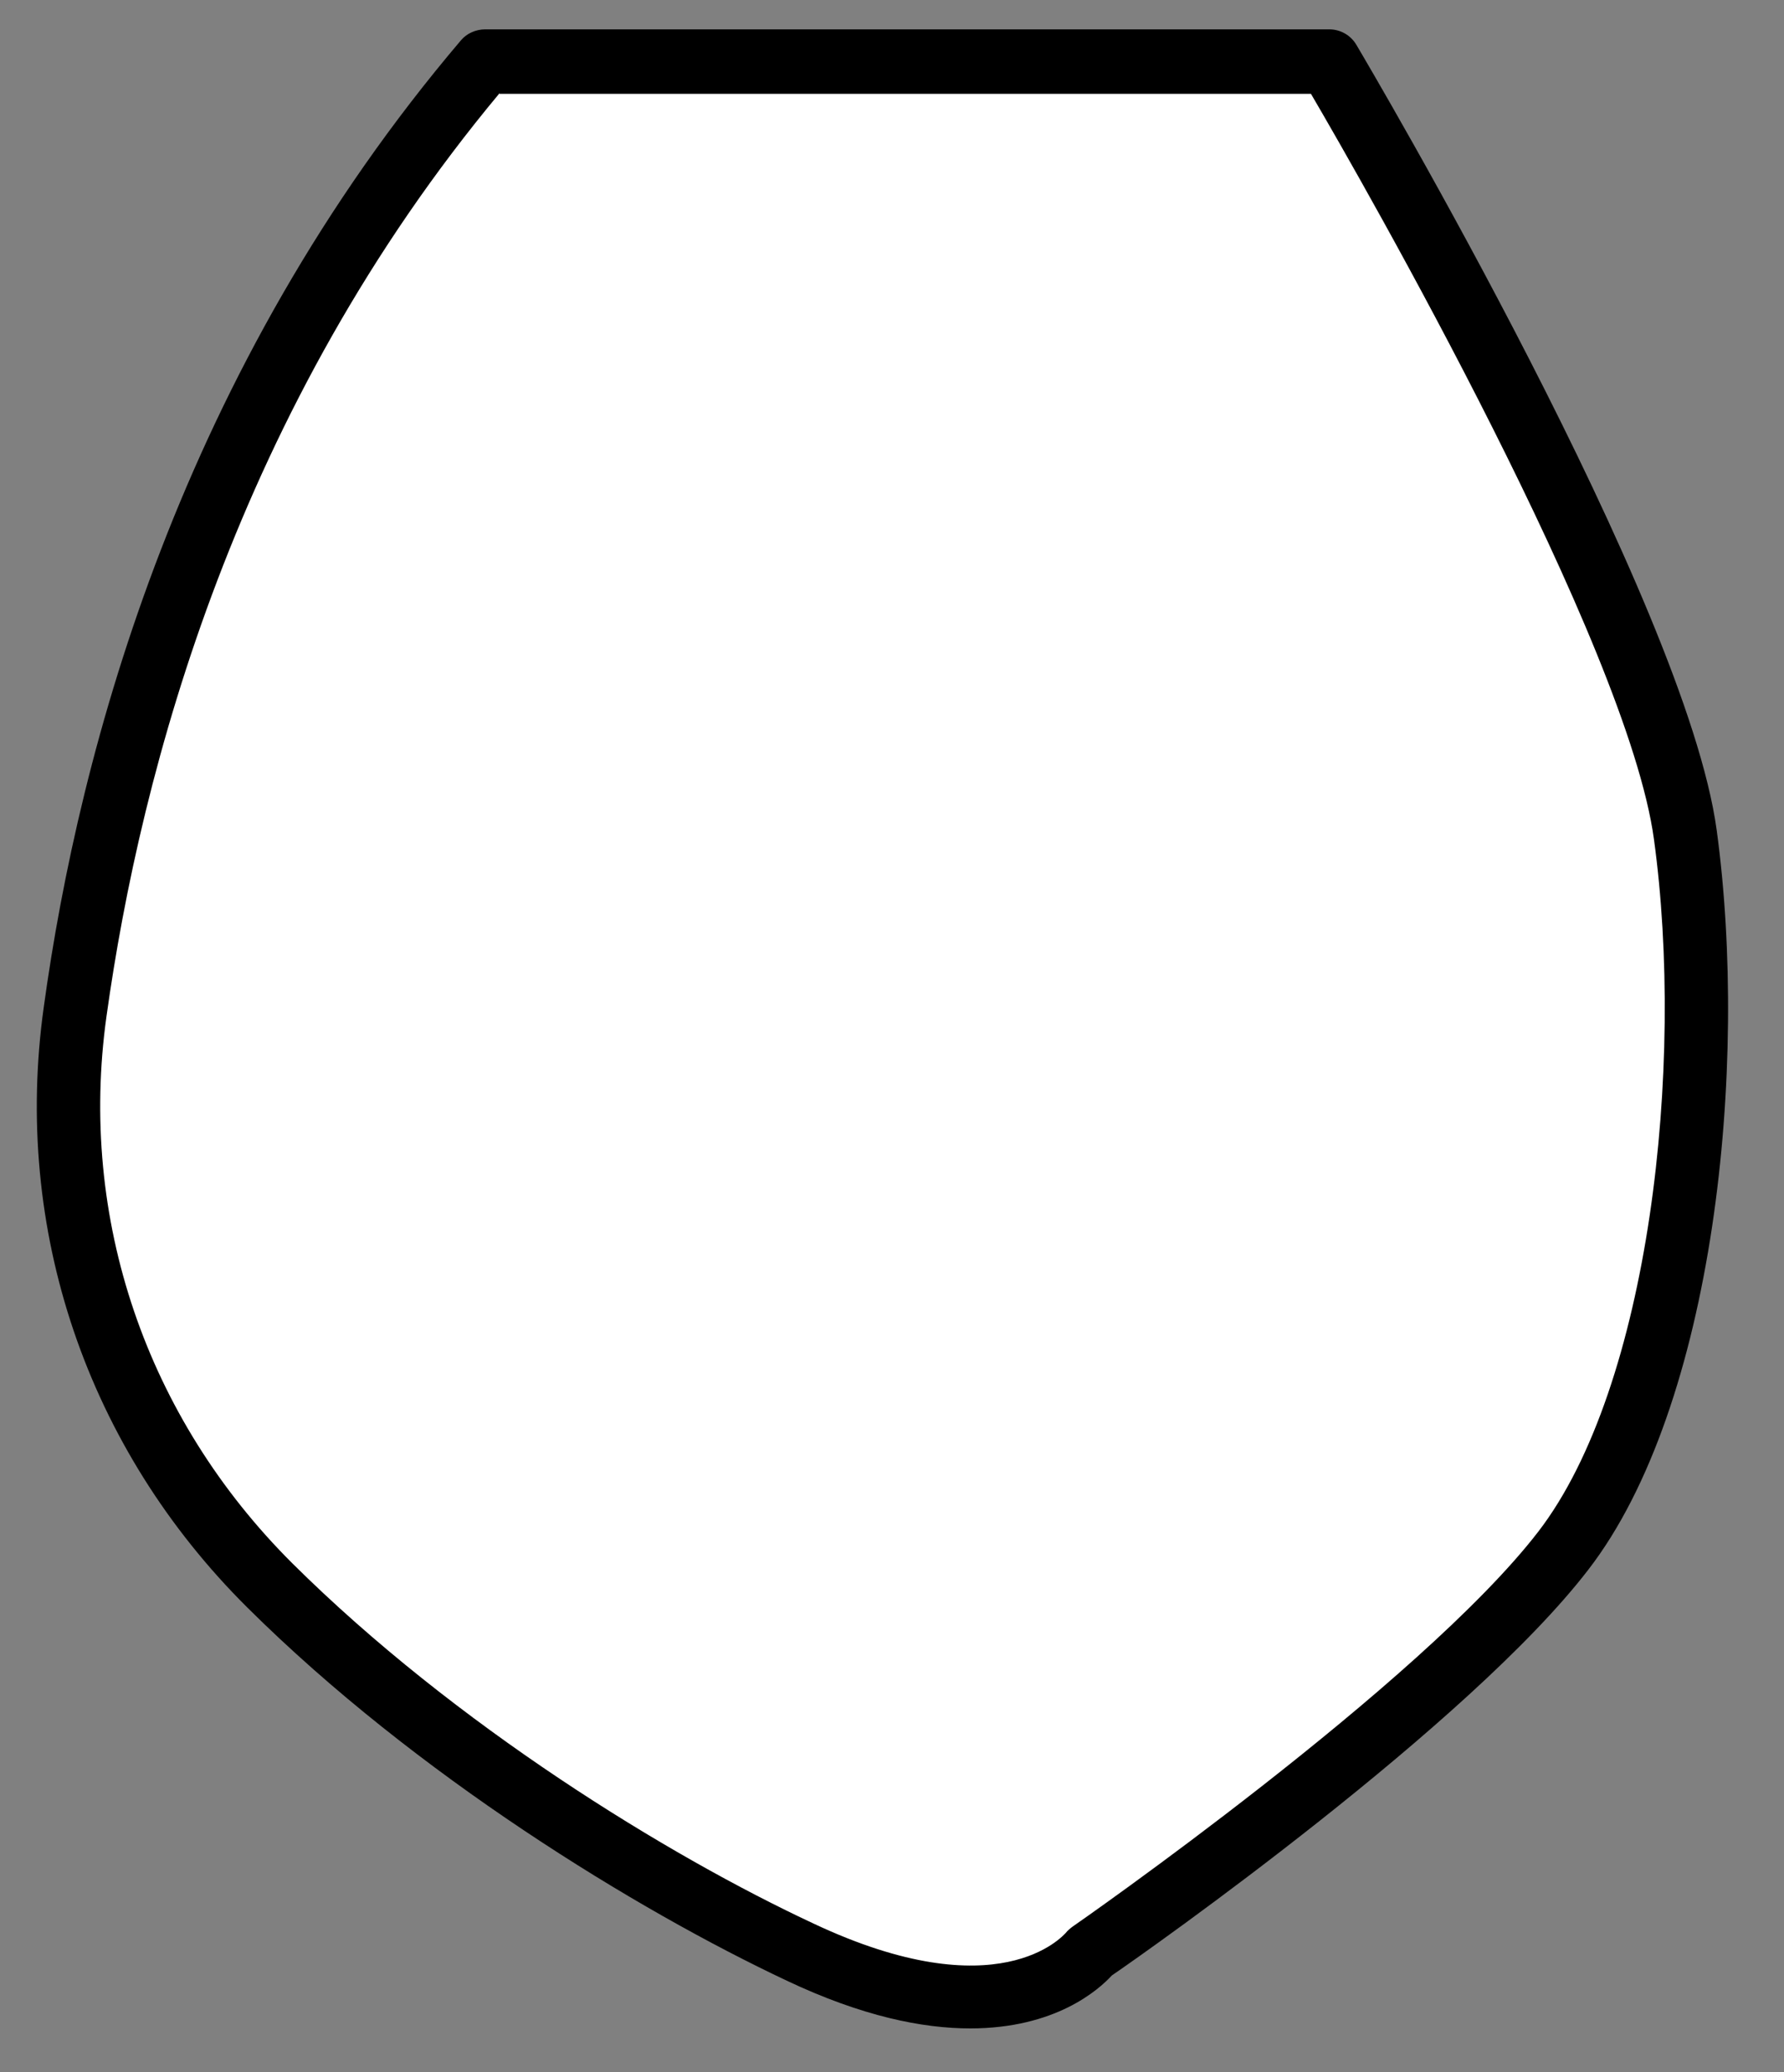<svg width="31" height="36" viewBox="0 0 31 36" xmlns="http://www.w3.org/2000/svg"><rect x="0" y="0" width="31" height="36" fill="#808080" stroke="none"/><path d="M8.42 1.07h14.67s5.66 9.54 6.19 13.43c.53 3.89 0 9.69-2.12 12.44-2.12 2.76-8.21 6.98-8.21 6.98s-1.33 1.75-5.04 0c-2.39-1.12-6.25-3.43-9.21-6.37-2.64-2.62-3.9-6.28-3.39-9.96C1.9 13.3 3.6 6.75 8.42 1.07z" fill="#fff"/><path d="M16.86 35.24c-.83 0-1.88-.21-3.19-.83-2.61-1.23-6.44-3.57-9.37-6.48C1.51 25.16.22 21.36.76 17.5 1.38 12.99 3.15 6.42 8.01.7c.1-.12.26-.19.42-.19H23.1c.19 0 .37.1.47.27.23.39 5.72 9.68 6.26 13.64.56 4.1-.03 10-2.23 12.85-2.06 2.68-7.62 6.6-8.28 7.05-.23.25-.98.92-2.46.92zM8.68 1.62C4.12 7.09 2.45 13.35 1.85 17.66c-.49 3.51.69 6.97 3.23 9.5 2.83 2.81 6.53 5.08 9.06 6.26 3.21 1.51 4.33.21 4.38.16.03-.04.08-.08.12-.11.06-.04 6.04-4.2 8.09-6.86 1.94-2.52 2.55-8.1 2.01-12.03-.46-3.38-5.04-11.38-5.96-12.95H8.68v-.01z"/></svg>